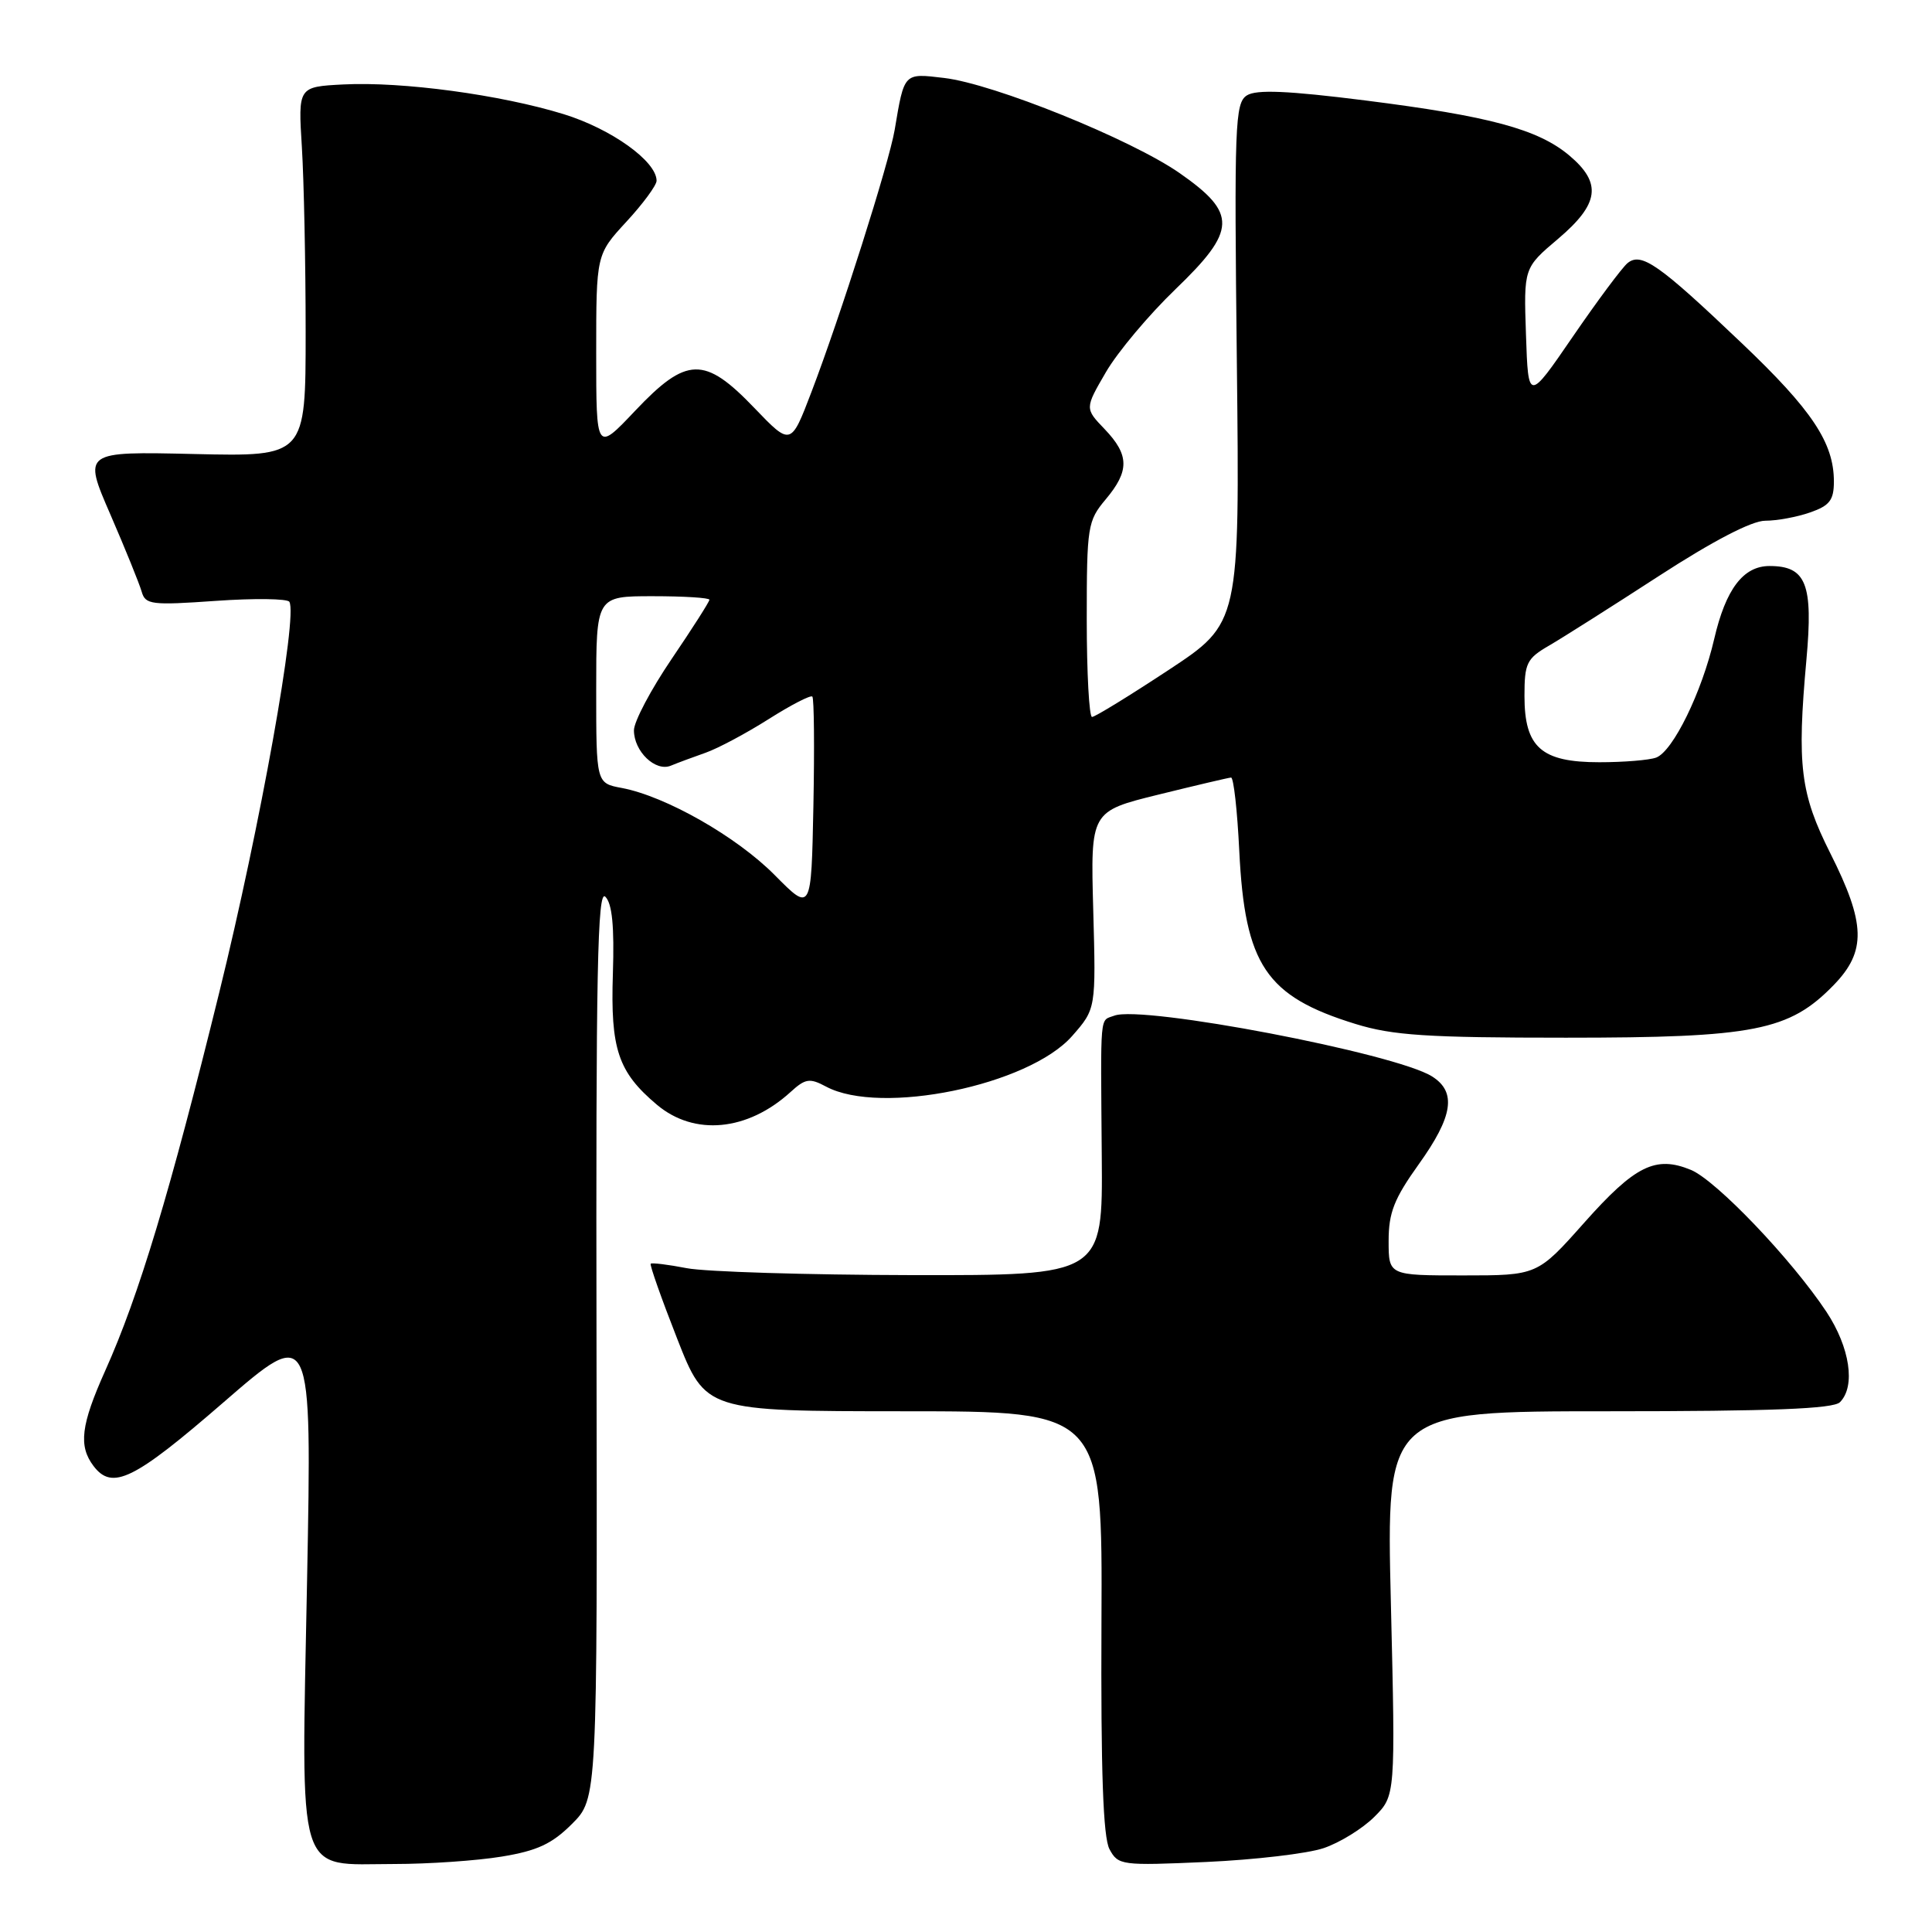 <?xml version="1.0" encoding="UTF-8" standalone="no"?>
<!DOCTYPE svg PUBLIC "-//W3C//DTD SVG 1.1//EN" "http://www.w3.org/Graphics/SVG/1.1/DTD/svg11.dtd" >
<svg xmlns="http://www.w3.org/2000/svg" xmlns:xlink="http://www.w3.org/1999/xlink" version="1.1" viewBox="0 0 256 256">
 <g >
 <path fill="currentColor"
d=" M 66.47 246.01 C 71.18 245.24 73.14 244.33 75.79 241.68 C 79.15 238.32 79.15 238.32 79.04 177.92 C 78.95 128.71 79.17 117.77 80.21 118.82 C 81.12 119.73 81.41 122.76 81.21 129.02 C 80.88 139.02 81.90 142.05 87.04 146.38 C 92.00 150.56 99.05 149.89 104.75 144.70 C 106.72 142.90 107.29 142.82 109.46 143.98 C 116.69 147.85 136.32 143.82 142.07 137.27 C 145.22 133.68 145.22 133.68 144.86 120.59 C 144.50 107.51 144.50 107.51 153.50 105.29 C 158.45 104.07 162.78 103.05 163.12 103.03 C 163.46 103.01 163.95 107.39 164.21 112.75 C 164.95 127.87 167.74 132.02 179.61 135.68 C 184.54 137.20 189.08 137.50 207.50 137.50 C 232.49 137.50 237.09 136.59 242.99 130.51 C 247.32 126.04 247.22 122.38 242.52 113.05 C 238.55 105.15 238.09 101.44 239.36 87.41 C 240.27 77.38 239.34 75.00 234.47 75.00 C 230.99 75.00 228.67 78.06 227.14 84.67 C 225.50 91.73 221.69 99.52 219.46 100.38 C 218.57 100.72 215.17 101.00 211.92 101.00 C 204.22 101.00 202.00 99.03 202.00 92.22 C 202.00 87.87 202.30 87.26 205.25 85.55 C 207.04 84.51 213.59 80.36 219.80 76.33 C 227.00 71.66 232.12 69.00 233.90 69.00 C 235.44 69.00 238.12 68.51 239.85 67.90 C 242.44 67.00 243.00 66.27 243.00 63.80 C 243.00 58.68 240.11 54.33 230.80 45.48 C 219.78 34.98 217.47 33.37 215.65 34.87 C 214.92 35.48 211.66 39.86 208.41 44.60 C 202.50 53.22 202.50 53.22 202.20 44.36 C 201.90 35.50 201.90 35.50 206.45 31.65 C 211.92 27.01 212.29 24.27 207.95 20.61 C 203.80 17.12 197.37 15.39 180.90 13.31 C 170.66 12.02 166.47 11.84 165.22 12.64 C 163.64 13.64 163.53 16.46 163.89 48.14 C 164.27 82.56 164.27 82.56 154.84 88.78 C 149.65 92.20 145.09 95.00 144.70 95.00 C 144.32 95.00 144.00 89.18 144.00 82.08 C 144.00 69.75 144.12 69.02 146.50 66.18 C 149.68 62.40 149.65 60.29 146.37 56.86 C 143.74 54.12 143.74 54.12 146.54 49.31 C 148.08 46.66 152.22 41.73 155.74 38.34 C 163.88 30.51 163.96 28.28 156.31 22.94 C 149.90 18.47 131.67 11.10 125.10 10.33 C 119.73 9.69 119.83 9.58 118.55 17.20 C 117.81 21.58 111.37 41.87 107.51 51.97 C 104.79 59.09 104.79 59.09 99.95 54.05 C 93.35 47.16 90.98 47.22 84.15 54.44 C 79.00 59.88 79.00 59.88 79.00 46.80 C 79.00 33.72 79.00 33.72 83.00 29.38 C 85.20 27.00 87.00 24.55 87.00 23.95 C 87.00 21.37 81.01 17.08 74.70 15.13 C 66.33 12.55 53.30 10.79 45.50 11.19 C 39.50 11.50 39.50 11.50 40.00 19.50 C 40.27 23.90 40.50 34.92 40.50 44.00 C 40.50 60.50 40.50 60.50 25.75 60.16 C 11.00 59.82 11.00 59.82 14.62 68.16 C 16.61 72.75 18.47 77.35 18.77 78.39 C 19.26 80.12 20.04 80.22 28.58 79.62 C 33.69 79.26 38.08 79.32 38.34 79.74 C 39.48 81.59 34.49 109.44 29.05 131.52 C 22.54 157.96 18.41 171.68 13.94 181.63 C 10.72 188.82 10.38 191.59 12.39 194.25 C 14.87 197.52 17.72 196.13 29.60 185.83 C 41.33 175.66 41.33 175.66 40.69 209.35 C 39.92 249.66 39.10 247.00 52.25 246.99 C 56.79 246.99 63.18 246.55 66.47 246.01 Z  M 175.38 244.89 C 177.52 244.17 180.53 242.31 182.09 240.76 C 184.91 237.94 184.91 237.94 184.30 212.47 C 183.68 187.00 183.68 187.00 213.14 187.00 C 234.72 187.00 242.92 186.68 243.80 185.80 C 245.90 183.70 245.13 178.54 242.01 173.82 C 237.40 166.87 227.42 156.42 224.06 155.02 C 219.38 153.09 216.66 154.43 209.93 162.00 C 203.71 169.00 203.71 169.00 193.85 169.00 C 184.00 169.00 184.00 169.00 184.00 164.42 C 184.00 160.68 184.73 158.83 188.00 154.26 C 192.54 147.92 193.03 144.69 189.75 142.63 C 184.90 139.57 151.36 133.16 147.65 134.58 C 145.69 135.33 145.84 133.73 145.99 153.25 C 146.12 169.00 146.12 169.00 120.81 168.96 C 106.89 168.93 93.47 168.52 91.00 168.04 C 88.53 167.56 86.37 167.30 86.22 167.45 C 86.07 167.60 87.64 172.06 89.72 177.36 C 93.50 186.99 93.50 186.99 119.79 187.00 C 146.08 187.00 146.08 187.00 145.95 214.90 C 145.86 234.72 146.17 243.45 147.01 245.02 C 148.16 247.17 148.59 247.22 159.85 246.72 C 166.26 246.43 173.25 245.61 175.38 244.89 Z  M 102.65 115.95 C 97.60 110.85 88.21 105.51 82.39 104.41 C 79.00 103.78 79.00 103.78 79.00 91.39 C 79.00 79.00 79.00 79.00 86.50 79.00 C 90.62 79.00 94.00 79.21 94.00 79.47 C 94.00 79.73 91.75 83.26 89.00 87.31 C 86.25 91.36 84.00 95.62 84.00 96.77 C 84.00 99.56 86.84 102.29 88.88 101.46 C 89.77 101.09 91.85 100.32 93.50 99.74 C 95.15 99.16 98.91 97.15 101.86 95.28 C 104.81 93.41 107.41 92.07 107.64 92.30 C 107.87 92.53 107.93 99.05 107.78 106.79 C 107.50 120.85 107.50 120.85 102.65 115.95 Z "/>
</g>
</svg>